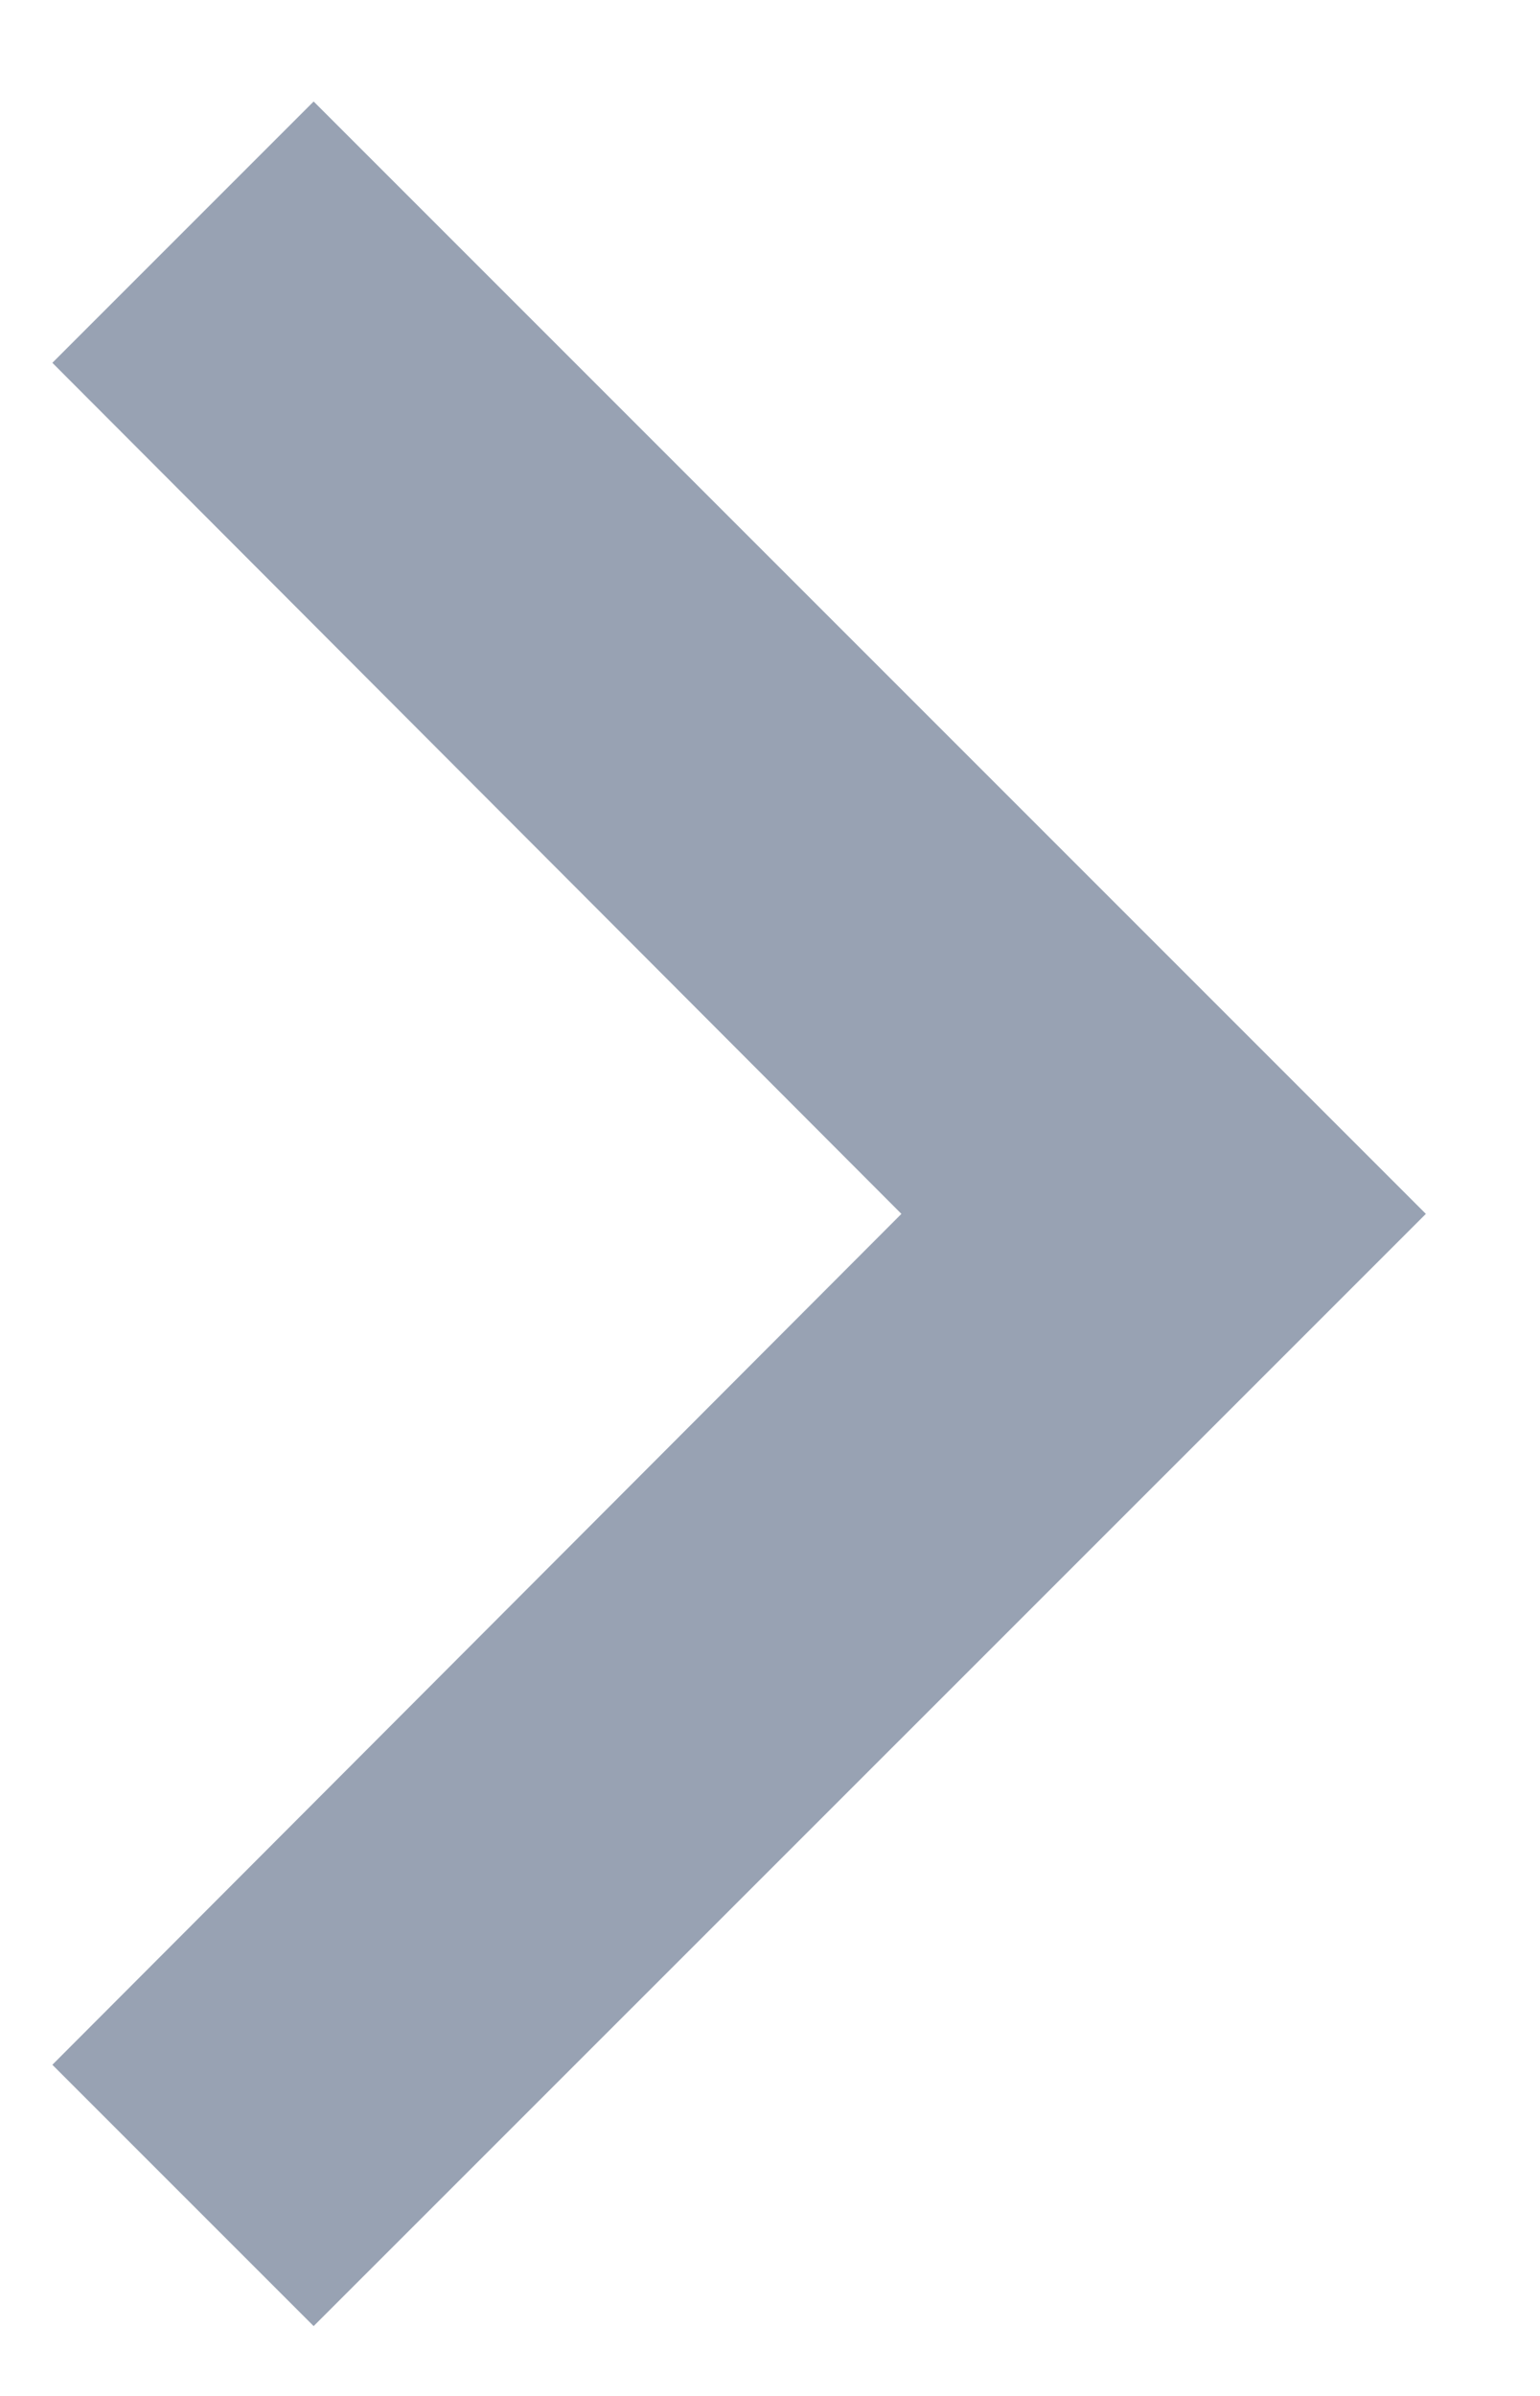 <svg width="9" height="14" viewBox="0 0 9 14" fill="none" xmlns="http://www.w3.org/2000/svg">
<path d="M1.833 0.593L0.306 2.12L5.268 7.093L0.306 12.065L1.833 13.592L8.333 7.093L1.833 0.593Z" fill="#98A2B3"/>
</svg>

